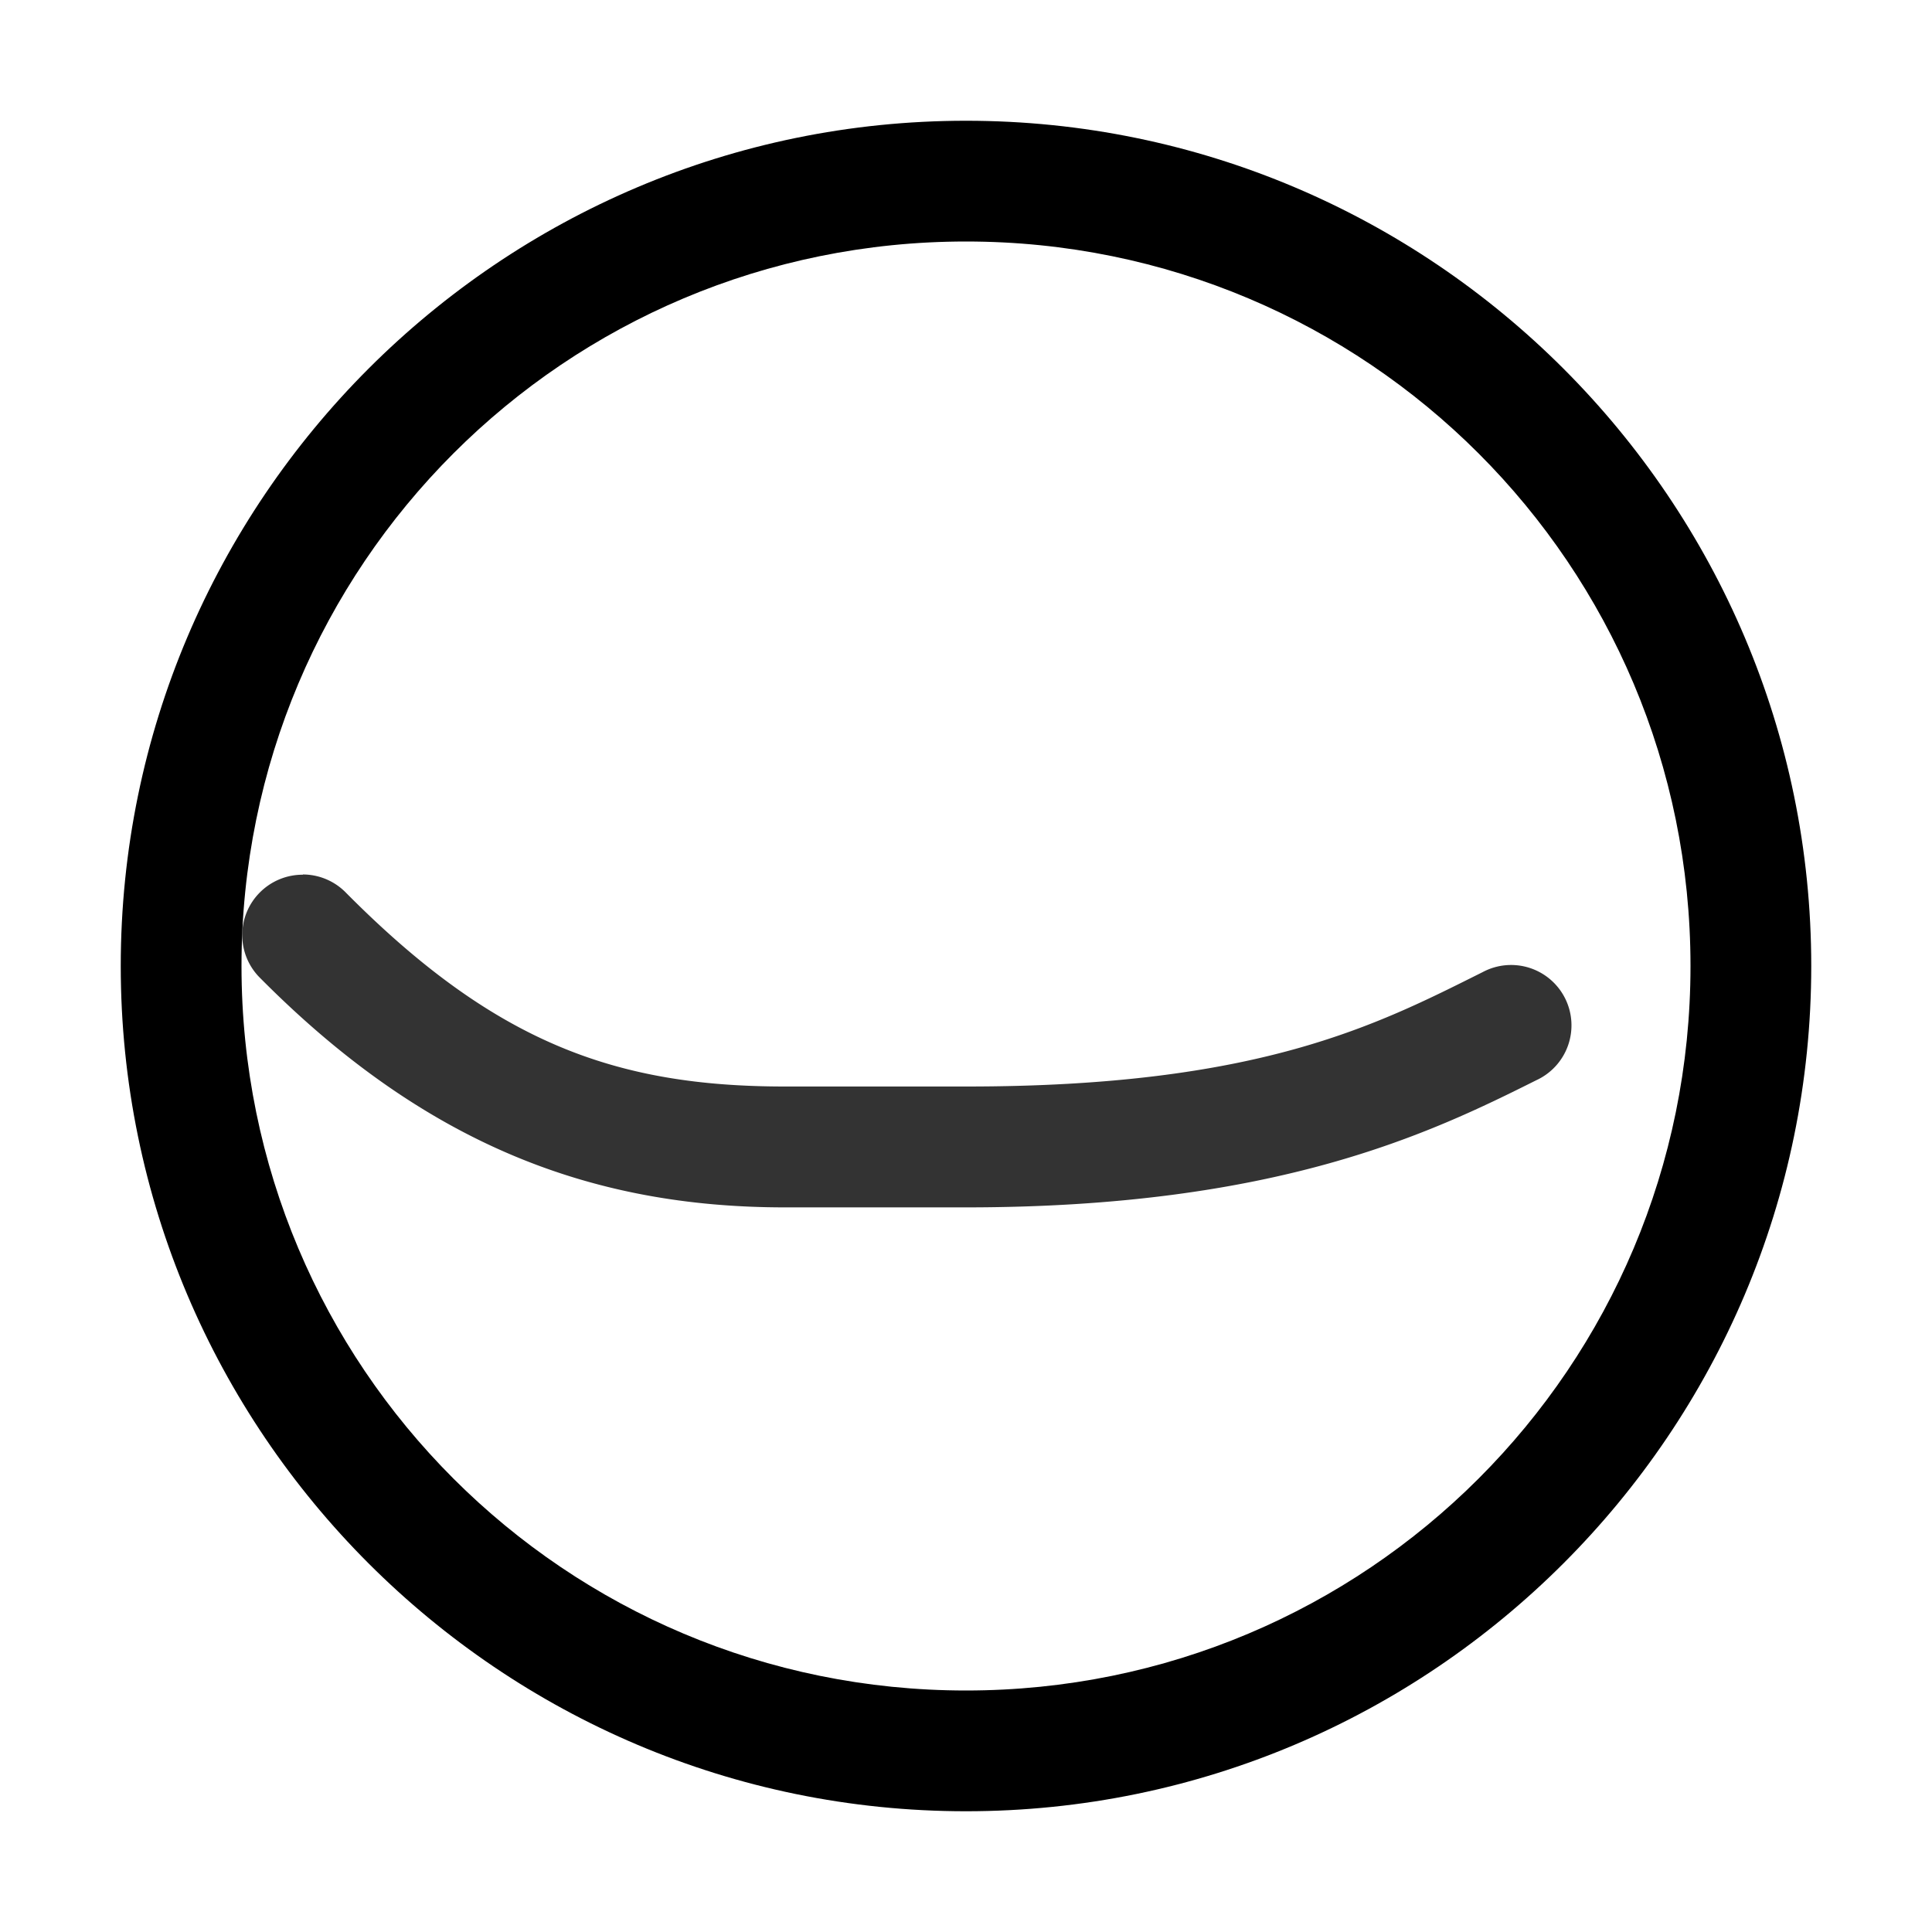 <svg xmlns="http://www.w3.org/2000/svg" xmlns:ns1="http://sodipodi.sourceforge.net/DTD/sodipodi-0.dtd" xmlns:ns2="http://www.inkscape.org/namespaces/inkscape" viewBox="0 0 1600 1600"><ns1:namedview pagecolor="#303030" showgrid="true"><ns2:grid id="grid5" units="px" spacingx="100" spacingy="100" color="#4772b3" opacity="0.2" visible="true" /></ns1:namedview><g fill="currentColor"><g enable-background="new" fill-rule="evenodd" transform="matrix(100 0 0 100 -2600 -3100)"><path d="m34 32c-3.86 0-7 3.14-7 7 0 3.86 3.14 7 7 7 3.86 0 7-3.14 7-7 0-3.86-3.14-7-7-7zm0 1c3.32 0 6 2.68 6 6 0 3.32-2.68 6-6 6-3.32 0-6-2.68-6-6 0-3.32 2.68-6 6-6z" /><path d="m28.508 38.244a.5.5 0 0 0 -.352.857c1.366 1.376 2.745 1.898 4.344 1.898h1.5c2.575 0 3.848-.615 4.723-1.053a.5.5 0 1 0 -.445-.895c-.875.437-1.852.948-4.277.947h-1.5c-1.402 0-2.403-.363-3.633-1.602a.5.5 0 0 0 -.359-.154z" opacity=".8" /></g></g></svg>